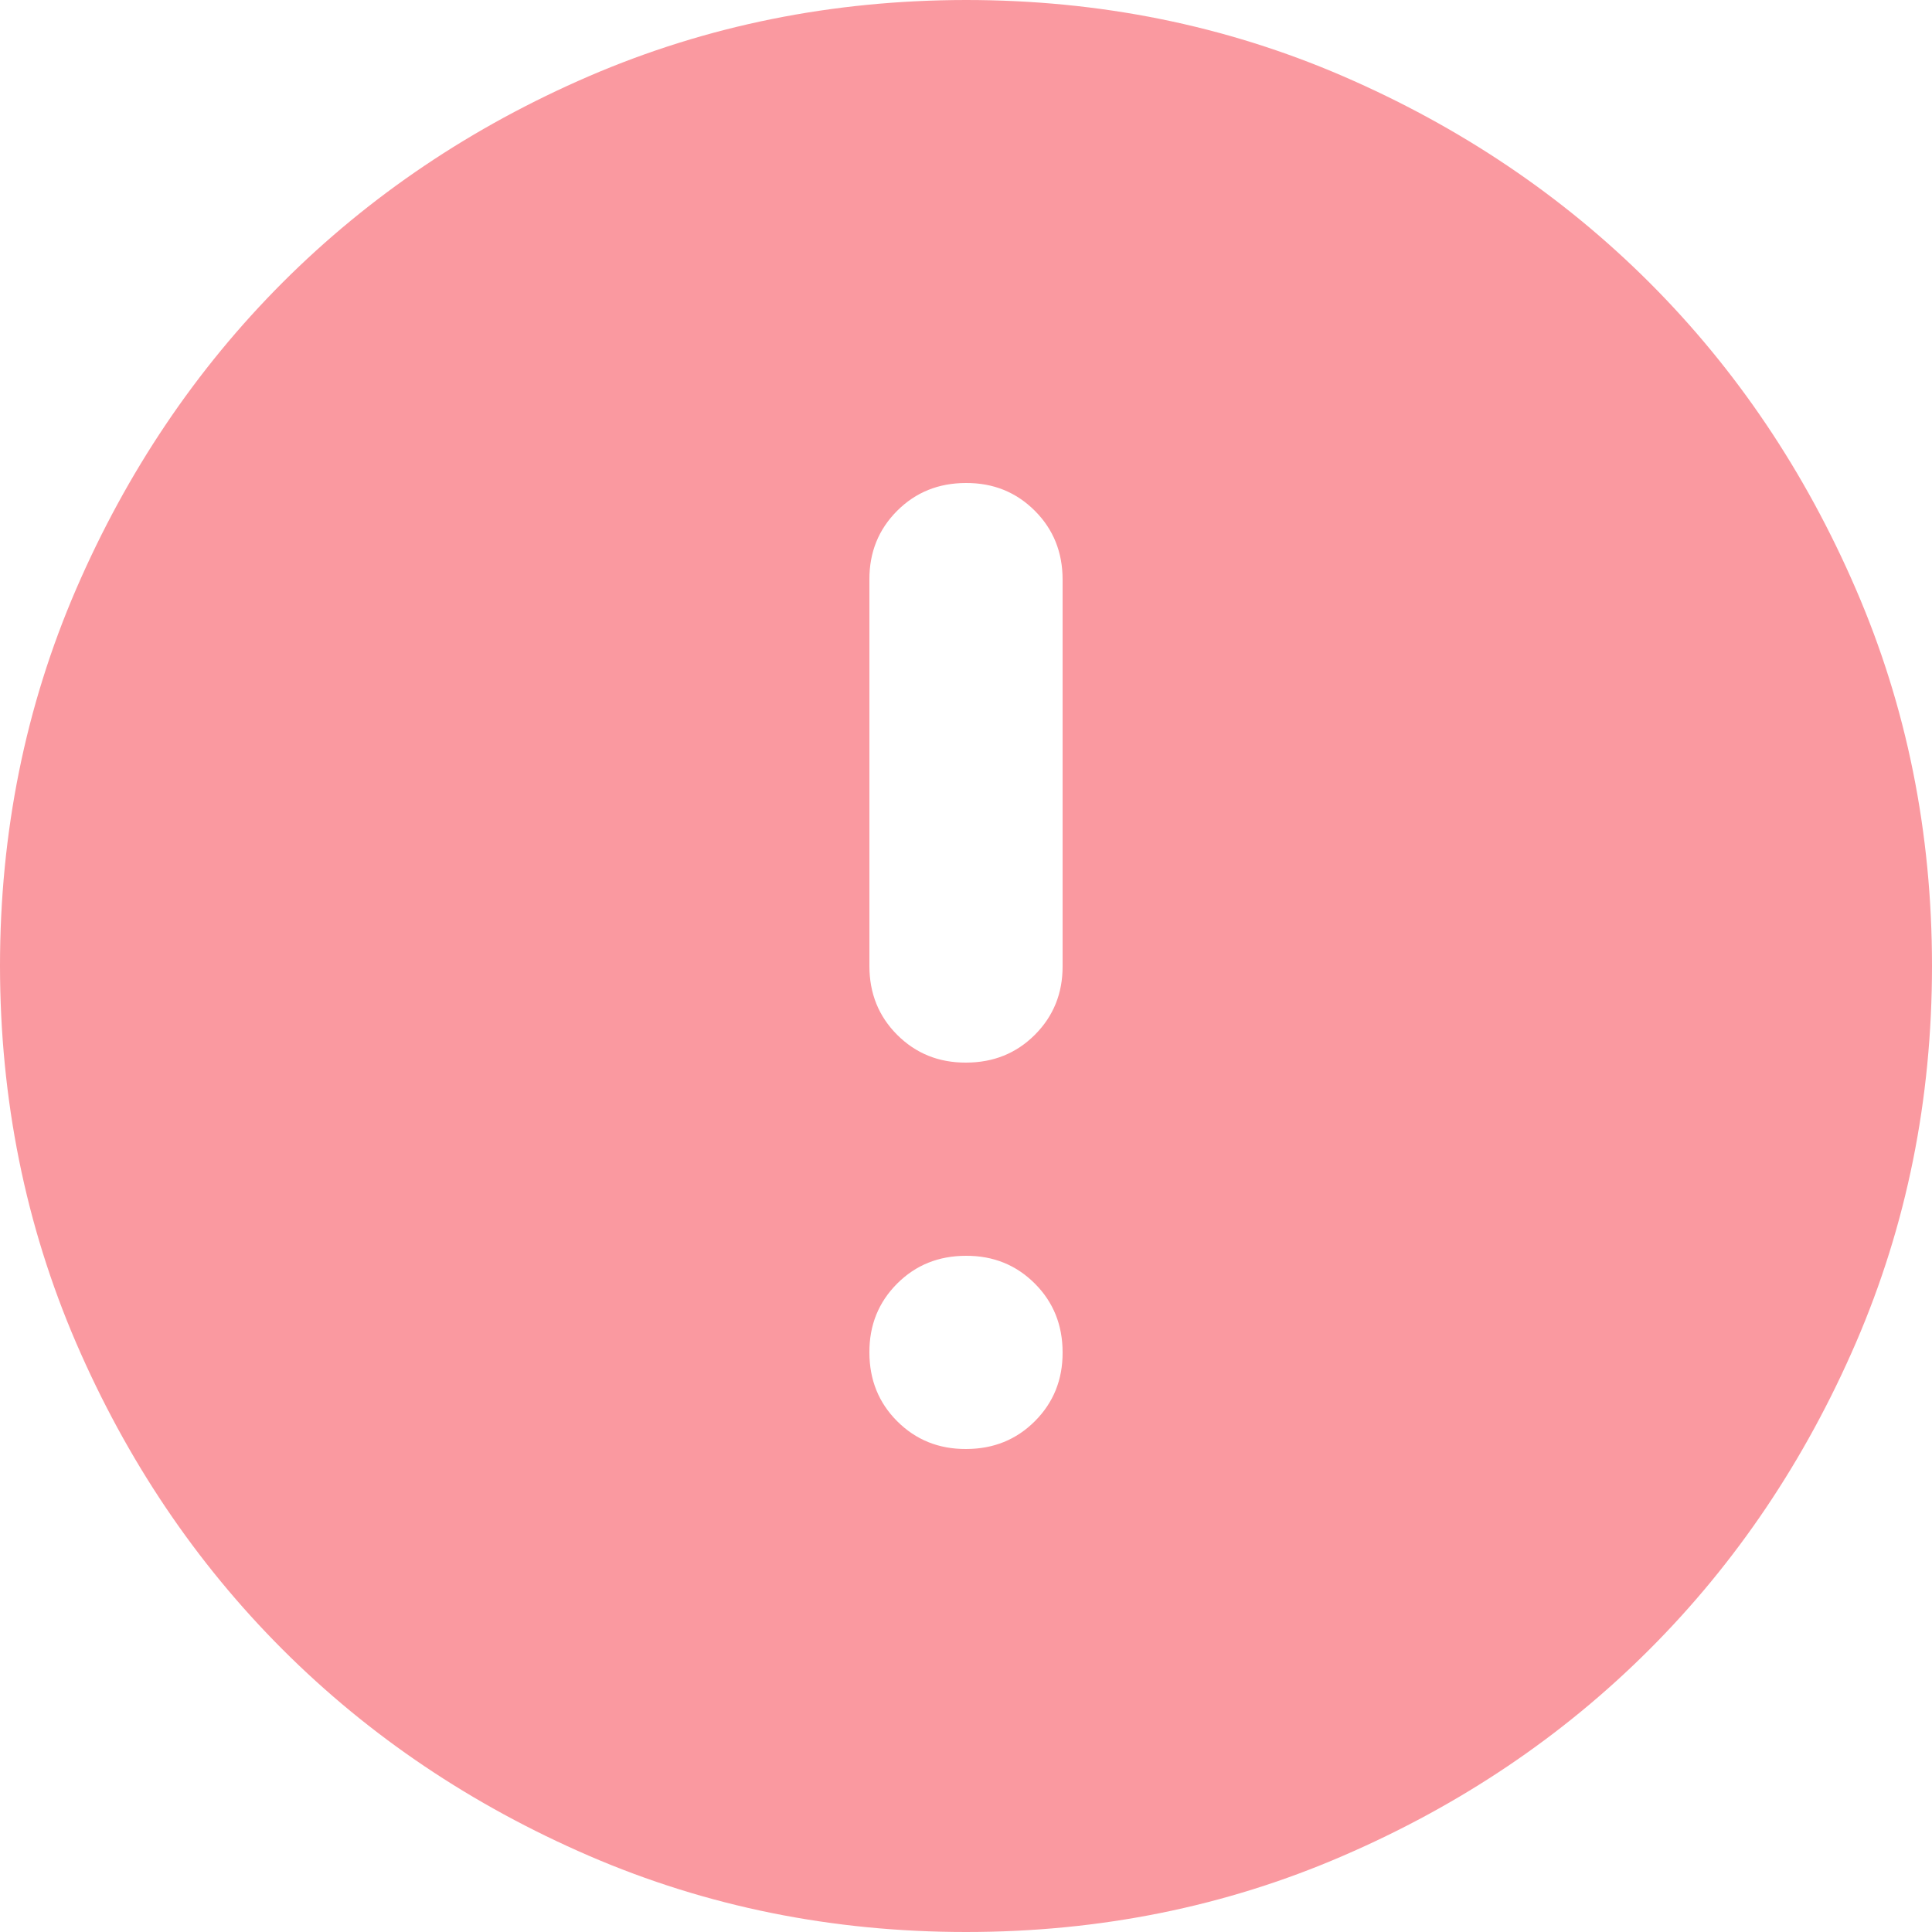 <svg width="16" height="16" viewBox="0 0 16 16" fill="none" xmlns="http://www.w3.org/2000/svg">
<path d="M8 12C8.227 12 8.417 11.923 8.57 11.77C8.724 11.616 8.801 11.426 8.8 11.2C8.8 10.973 8.723 10.783 8.57 10.63C8.416 10.476 8.226 10.399 8 10.4C7.773 10.4 7.583 10.477 7.43 10.63C7.276 10.784 7.199 10.974 7.2 11.2C7.2 11.427 7.277 11.617 7.43 11.77C7.584 11.924 7.774 12.001 8 12ZM8 8.8C8.227 8.8 8.417 8.723 8.57 8.57C8.724 8.416 8.801 8.226 8.8 8V4.8C8.8 4.573 8.723 4.383 8.57 4.23C8.416 4.076 8.226 3.999 8 4C7.773 4 7.583 4.077 7.43 4.23C7.276 4.384 7.199 4.574 7.2 4.8V8C7.2 8.227 7.277 8.417 7.43 8.57C7.584 8.724 7.774 8.801 8 8.8ZM8 16C6.893 16 5.853 15.79 4.88 15.37C3.907 14.949 3.06 14.38 2.34 13.66C1.62 12.94 1.05 12.093 0.63 11.12C0.211 10.147 0.001 9.107 0 8C0 6.893 0.21 5.853 0.63 4.88C1.051 3.907 1.621 3.06 2.34 2.34C3.06 1.62 3.907 1.05 4.88 0.63C5.853 0.211 6.893 0.001 8 0C9.107 0 10.147 0.21 11.12 0.63C12.093 1.051 12.94 1.621 13.66 2.34C14.38 3.06 14.95 3.907 15.37 4.88C15.791 5.853 16 6.893 16 8C16 9.107 15.79 10.147 15.37 11.12C14.949 12.093 14.38 12.94 13.66 13.66C12.94 14.38 12.093 14.95 11.12 15.37C10.147 15.791 9.107 16 8 16Z" fill="#FA99A0"/>
</svg>
